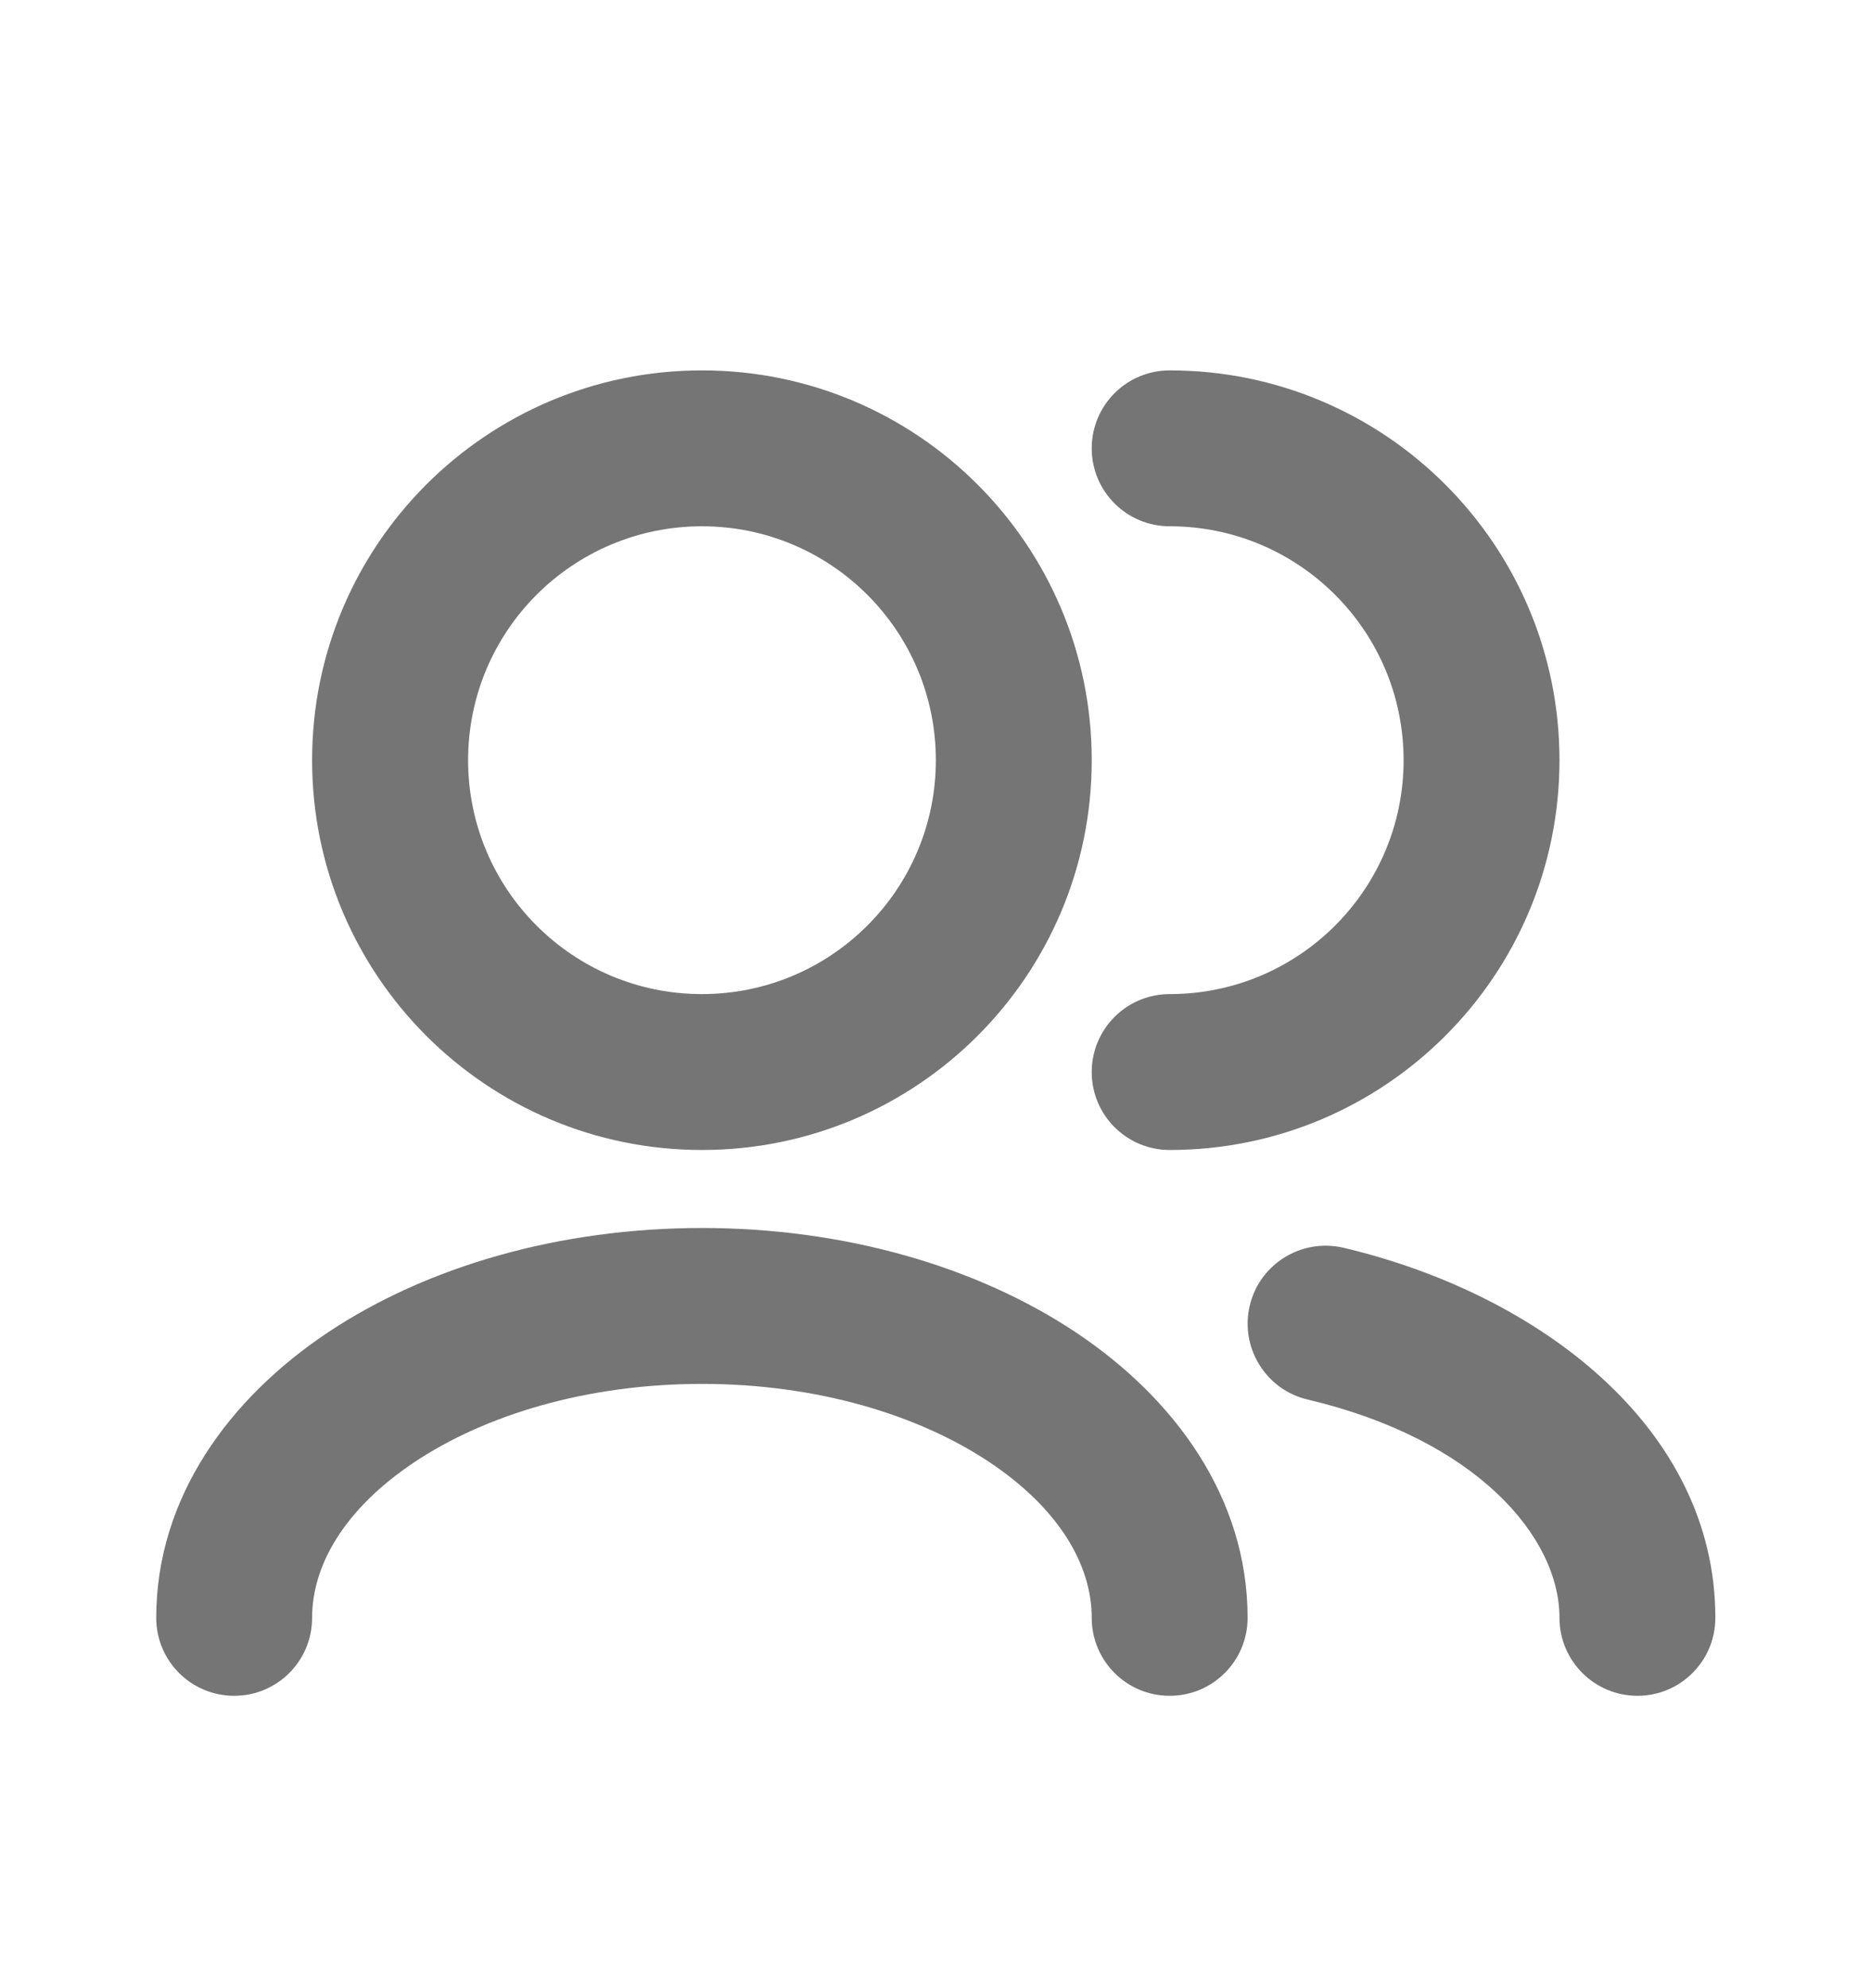 <svg xmlns="http://www.w3.org/2000/svg" width="16" height="17" viewBox="0 0 16 17" fill="none">
<path fill-rule="evenodd" clip-rule="evenodd" d="M6.003 4.5C4.898 4.5 4.003 5.395 4.003 6.5C4.003 7.605 4.898 8.5 6.003 8.5C7.107 8.5 8.003 7.605 8.003 6.5C8.003 5.395 7.107 4.5 6.003 4.5ZM2.669 6.5C2.669 4.659 4.162 3.167 6.003 3.167C7.844 3.167 9.336 4.659 9.336 6.5C9.336 8.341 7.844 9.833 6.003 9.833C4.162 9.833 2.669 8.341 2.669 6.5ZM9.336 3.833C9.336 3.465 9.634 3.167 10.003 3.167C11.844 3.167 13.336 4.659 13.336 6.5C13.336 8.341 11.844 9.833 10.003 9.833C9.634 9.833 9.336 9.535 9.336 9.167C9.336 8.798 9.634 8.5 10.003 8.5C11.107 8.5 12.003 7.605 12.003 6.5C12.003 5.395 11.107 4.5 10.003 4.5C9.634 4.5 9.336 4.202 9.336 3.833ZM2.804 11.393C3.652 10.828 4.785 10.5 6.003 10.5C7.22 10.5 8.353 10.828 9.201 11.393C10.044 11.955 10.669 12.805 10.669 13.833C10.669 14.202 10.371 14.5 10.003 14.5C9.634 14.5 9.336 14.202 9.336 13.833C9.336 13.389 9.066 12.906 8.461 12.502C7.861 12.102 6.994 11.833 6.003 11.833C5.011 11.833 4.144 12.102 3.544 12.502C2.939 12.906 2.669 13.389 2.669 13.833C2.669 14.202 2.371 14.5 2.003 14.5C1.634 14.5 1.336 14.202 1.336 13.833C1.336 12.805 1.961 11.955 2.804 11.393ZM10.687 11.165C10.771 10.807 11.13 10.585 11.489 10.669C13.158 11.063 14.669 12.206 14.669 13.833C14.669 14.201 14.371 14.5 14.003 14.5C13.634 14.5 13.336 14.201 13.336 13.833C13.336 13.138 12.621 12.306 11.183 11.967C10.825 11.883 10.603 11.524 10.687 11.165Z" fill="#757575"/>
</svg>